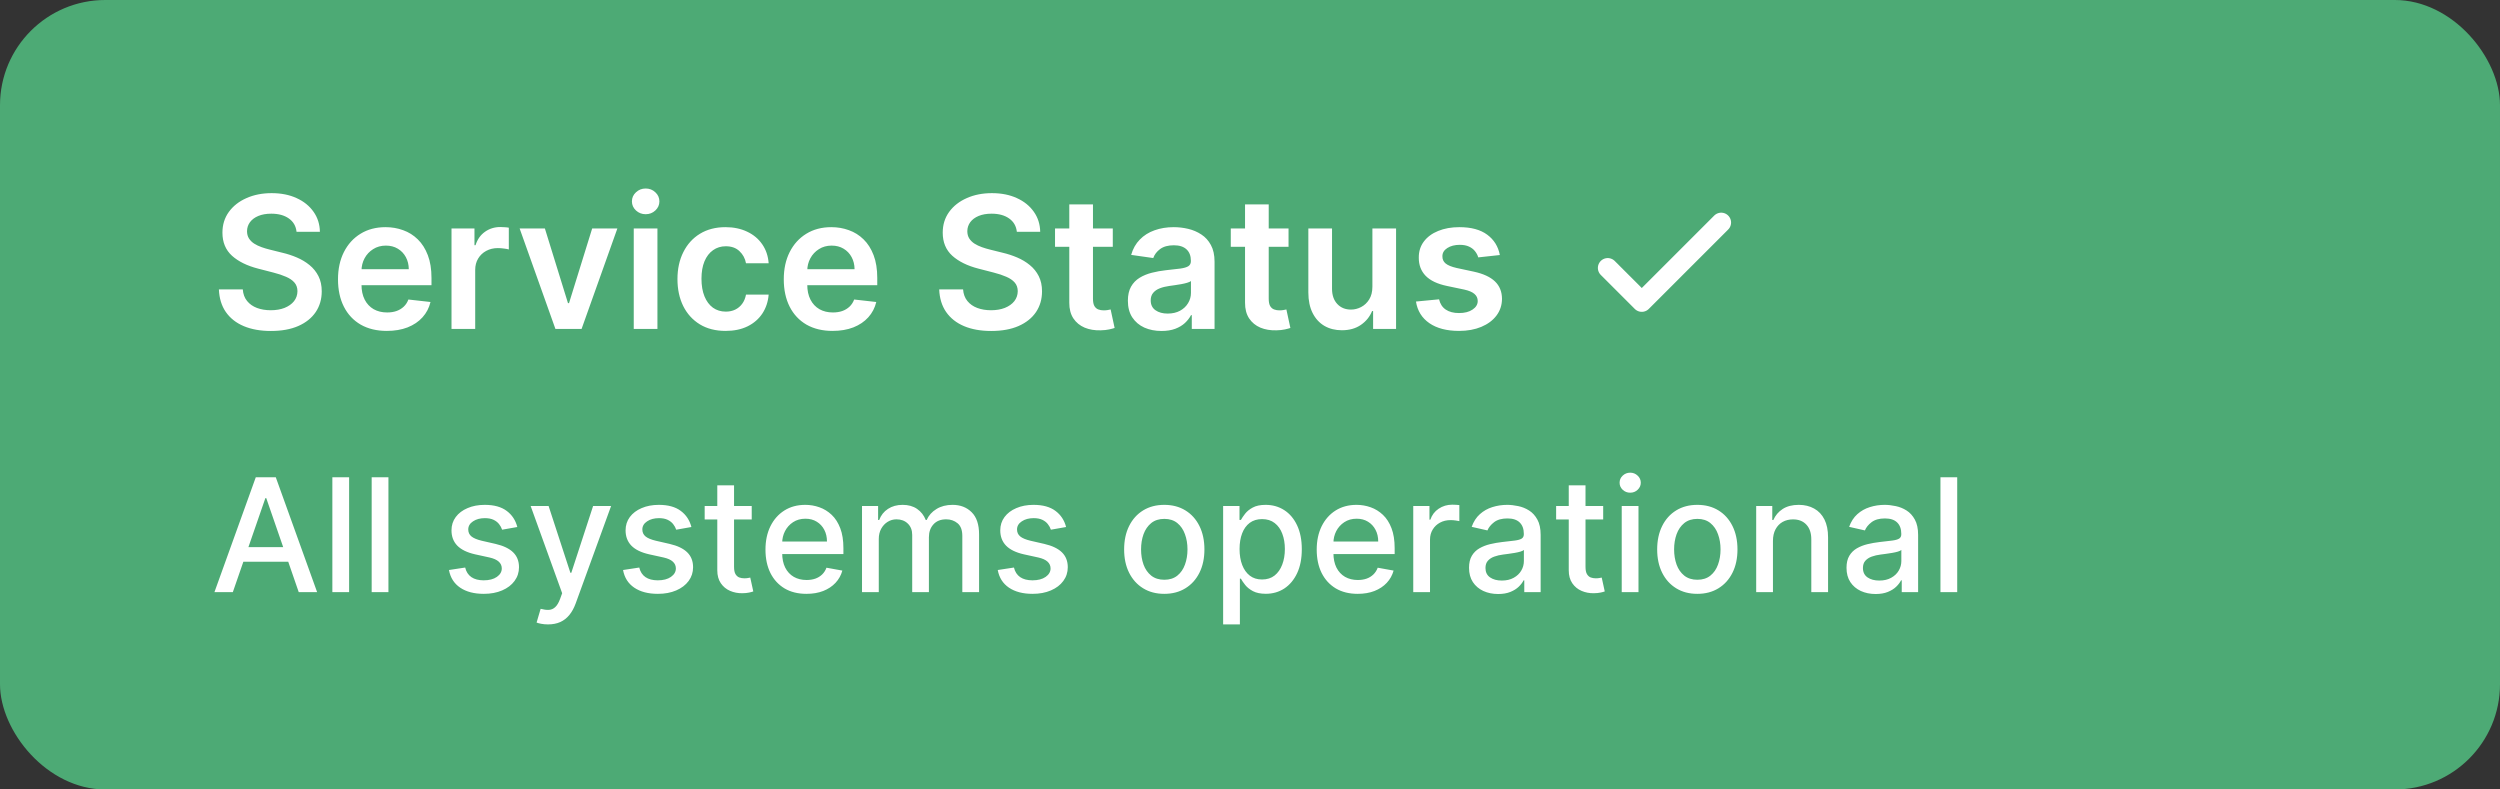 <svg width="190" height="60" viewBox="0 0 190 60" fill="none" xmlns="http://www.w3.org/2000/svg">
<rect x="0" y="0" width="190" height="60" fill="#333333" stroke="none"/>
<rect width="190" height="60" rx="8" fill="#4DAA75"/>
<path d="M22.538 17.617C22.491 17.183 22.296 16.845 21.951 16.603C21.61 16.361 21.166 16.24 20.619 16.24C20.234 16.24 19.904 16.298 19.629 16.414C19.354 16.53 19.144 16.688 18.998 16.886C18.852 17.085 18.777 17.312 18.774 17.567C18.774 17.78 18.822 17.963 18.918 18.119C19.018 18.275 19.152 18.408 19.321 18.517C19.49 18.623 19.677 18.713 19.883 18.785C20.088 18.858 20.296 18.92 20.504 18.97L21.459 19.208C21.843 19.298 22.213 19.419 22.567 19.571C22.925 19.724 23.245 19.916 23.527 20.148C23.812 20.38 24.037 20.66 24.203 20.988C24.369 21.316 24.452 21.701 24.452 22.141C24.452 22.738 24.299 23.263 23.994 23.717C23.689 24.168 23.249 24.521 22.672 24.776C22.099 25.028 21.404 25.154 20.589 25.154C19.797 25.154 19.109 25.032 18.526 24.786C17.945 24.541 17.491 24.183 17.163 23.712C16.838 23.242 16.663 22.668 16.636 21.992H18.451C18.477 22.347 18.587 22.642 18.779 22.877C18.971 23.113 19.222 23.288 19.53 23.404C19.841 23.52 20.189 23.578 20.574 23.578C20.975 23.578 21.326 23.518 21.628 23.399C21.933 23.276 22.171 23.108 22.344 22.892C22.516 22.673 22.604 22.418 22.607 22.126C22.604 21.861 22.526 21.642 22.374 21.47C22.221 21.294 22.007 21.149 21.732 21.033C21.46 20.913 21.142 20.807 20.778 20.715L19.619 20.416C18.781 20.201 18.118 19.874 17.631 19.437C17.147 18.996 16.905 18.411 16.905 17.682C16.905 17.082 17.067 16.557 17.392 16.106C17.72 15.655 18.166 15.305 18.729 15.057C19.293 14.805 19.931 14.679 20.643 14.679C21.366 14.679 21.999 14.805 22.543 15.057C23.09 15.305 23.519 15.652 23.83 16.096C24.142 16.537 24.303 17.044 24.312 17.617H22.538ZM29.397 25.149C28.632 25.149 27.97 24.99 27.413 24.672C26.86 24.35 26.434 23.896 26.136 23.31C25.837 22.72 25.688 22.025 25.688 21.227C25.688 20.441 25.837 19.752 26.136 19.158C26.437 18.562 26.858 18.098 27.399 17.766C27.939 17.432 28.574 17.264 29.303 17.264C29.773 17.264 30.218 17.34 30.635 17.493C31.056 17.642 31.427 17.874 31.749 18.189C32.074 18.504 32.329 18.905 32.514 19.392C32.7 19.876 32.793 20.453 32.793 21.122V21.674H26.534V20.461H31.068C31.064 20.116 30.99 19.81 30.844 19.541C30.698 19.269 30.494 19.056 30.232 18.9C29.974 18.744 29.672 18.666 29.328 18.666C28.96 18.666 28.637 18.756 28.358 18.935C28.08 19.11 27.863 19.342 27.707 19.631C27.554 19.916 27.477 20.229 27.473 20.57V21.629C27.473 22.073 27.554 22.454 27.717 22.773C27.879 23.088 28.106 23.329 28.398 23.499C28.69 23.664 29.031 23.747 29.422 23.747C29.684 23.747 29.921 23.711 30.133 23.638C30.345 23.562 30.529 23.451 30.685 23.305C30.841 23.159 30.958 22.978 31.038 22.763L32.718 22.952C32.612 23.396 32.41 23.784 32.112 24.115C31.817 24.443 31.439 24.698 30.978 24.881C30.517 25.06 29.991 25.149 29.397 25.149ZM34.315 25V17.364H36.06V18.636H36.14C36.279 18.195 36.518 17.856 36.856 17.617C37.197 17.375 37.587 17.254 38.024 17.254C38.124 17.254 38.235 17.259 38.357 17.269C38.483 17.276 38.588 17.287 38.67 17.304V18.959C38.594 18.933 38.473 18.91 38.307 18.89C38.145 18.867 37.988 18.855 37.835 18.855C37.507 18.855 37.212 18.926 36.95 19.069C36.692 19.208 36.488 19.402 36.339 19.651C36.19 19.899 36.115 20.186 36.115 20.511V25H34.315ZM46.92 17.364L44.2 25H42.212L39.492 17.364H41.411L43.166 23.036H43.246L45.005 17.364H46.92ZM48.165 25V17.364H49.965V25H48.165ZM49.07 16.28C48.785 16.28 48.539 16.185 48.334 15.996C48.129 15.804 48.026 15.574 48.026 15.305C48.026 15.034 48.129 14.803 48.334 14.614C48.539 14.422 48.785 14.326 49.07 14.326C49.358 14.326 49.603 14.422 49.806 14.614C50.011 14.803 50.114 15.034 50.114 15.305C50.114 15.574 50.011 15.804 49.806 15.996C49.603 16.185 49.358 16.28 49.07 16.28ZM55.146 25.149C54.384 25.149 53.729 24.982 53.182 24.647C52.639 24.312 52.22 23.85 51.925 23.26C51.633 22.667 51.487 21.984 51.487 21.212C51.487 20.436 51.636 19.752 51.935 19.158C52.233 18.562 52.654 18.098 53.197 17.766C53.744 17.432 54.391 17.264 55.136 17.264C55.756 17.264 56.305 17.379 56.782 17.607C57.263 17.833 57.645 18.152 57.93 18.567C58.215 18.978 58.378 19.458 58.418 20.009H56.697C56.628 19.641 56.462 19.334 56.2 19.089C55.942 18.84 55.595 18.716 55.161 18.716C54.793 18.716 54.47 18.815 54.192 19.014C53.913 19.21 53.696 19.491 53.541 19.859C53.388 20.227 53.312 20.668 53.312 21.182C53.312 21.702 53.388 22.15 53.541 22.524C53.693 22.895 53.907 23.182 54.182 23.384C54.46 23.583 54.787 23.683 55.161 23.683C55.426 23.683 55.663 23.633 55.872 23.533C56.084 23.431 56.262 23.283 56.404 23.091C56.547 22.899 56.644 22.665 56.697 22.39H58.418C58.374 22.93 58.215 23.409 57.94 23.827C57.665 24.241 57.291 24.566 56.817 24.801C56.343 25.033 55.786 25.149 55.146 25.149ZM63.276 25.149C62.511 25.149 61.849 24.99 61.292 24.672C60.739 24.35 60.313 23.896 60.015 23.31C59.716 22.72 59.567 22.025 59.567 21.227C59.567 20.441 59.716 19.752 60.015 19.158C60.316 18.562 60.737 18.098 61.278 17.766C61.818 17.432 62.453 17.264 63.182 17.264C63.652 17.264 64.096 17.34 64.514 17.493C64.935 17.642 65.306 17.874 65.628 18.189C65.953 18.504 66.208 18.905 66.393 19.392C66.579 19.876 66.672 20.453 66.672 21.122V21.674H60.413V20.461H64.947C64.943 20.116 64.869 19.81 64.723 19.541C64.577 19.269 64.373 19.056 64.111 18.9C63.853 18.744 63.551 18.666 63.206 18.666C62.839 18.666 62.515 18.756 62.237 18.935C61.959 19.11 61.742 19.342 61.586 19.631C61.433 19.916 61.355 20.229 61.352 20.57V21.629C61.352 22.073 61.433 22.454 61.596 22.773C61.758 23.088 61.985 23.329 62.277 23.499C62.569 23.664 62.91 23.747 63.301 23.747C63.563 23.747 63.8 23.711 64.012 23.638C64.224 23.562 64.408 23.451 64.564 23.305C64.719 23.159 64.837 22.978 64.917 22.763L66.597 22.952C66.491 23.396 66.289 23.784 65.991 24.115C65.696 24.443 65.318 24.698 64.857 24.881C64.396 25.06 63.869 25.149 63.276 25.149ZM77.28 17.617C77.233 17.183 77.038 16.845 76.693 16.603C76.352 16.361 75.908 16.24 75.361 16.24C74.976 16.24 74.647 16.298 74.371 16.414C74.096 16.53 73.886 16.688 73.74 16.886C73.594 17.085 73.52 17.312 73.516 17.567C73.516 17.78 73.564 17.963 73.66 18.119C73.76 18.275 73.894 18.408 74.063 18.517C74.232 18.623 74.419 18.713 74.625 18.785C74.831 18.858 75.038 18.92 75.246 18.97L76.201 19.208C76.585 19.298 76.955 19.419 77.31 19.571C77.668 19.724 77.987 19.916 78.269 20.148C78.554 20.38 78.78 20.66 78.945 20.988C79.111 21.316 79.194 21.701 79.194 22.141C79.194 22.738 79.041 23.263 78.737 23.717C78.432 24.168 77.991 24.521 77.414 24.776C76.841 25.028 76.146 25.154 75.331 25.154C74.539 25.154 73.851 25.032 73.268 24.786C72.688 24.541 72.234 24.183 71.906 23.712C71.581 23.242 71.405 22.668 71.379 21.992H73.193C73.22 22.347 73.329 22.642 73.521 22.877C73.713 23.113 73.964 23.288 74.272 23.404C74.584 23.52 74.932 23.578 75.316 23.578C75.717 23.578 76.068 23.518 76.37 23.399C76.675 23.276 76.914 23.108 77.086 22.892C77.258 22.673 77.346 22.418 77.349 22.126C77.346 21.861 77.268 21.642 77.116 21.47C76.963 21.294 76.749 21.149 76.474 21.033C76.203 20.913 75.885 20.807 75.52 20.715L74.362 20.416C73.523 20.201 72.86 19.874 72.373 19.437C71.889 18.996 71.647 18.411 71.647 17.682C71.647 17.082 71.809 16.557 72.134 16.106C72.462 15.655 72.908 15.305 73.472 15.057C74.035 14.805 74.673 14.679 75.386 14.679C76.108 14.679 76.741 14.805 77.285 15.057C77.832 15.305 78.261 15.652 78.572 16.096C78.884 16.537 79.045 17.044 79.055 17.617H77.28ZM84.572 17.364V18.756H80.182V17.364H84.572ZM81.266 15.534H83.066V22.703C83.066 22.945 83.102 23.131 83.175 23.26C83.251 23.386 83.351 23.472 83.473 23.518C83.596 23.565 83.732 23.588 83.881 23.588C83.993 23.588 84.096 23.58 84.189 23.563C84.285 23.547 84.358 23.532 84.408 23.518L84.711 24.925C84.615 24.959 84.478 24.995 84.299 25.035C84.123 25.075 83.907 25.098 83.652 25.104C83.201 25.118 82.795 25.05 82.434 24.901C82.073 24.748 81.786 24.513 81.574 24.195C81.365 23.876 81.263 23.479 81.266 23.001V15.534ZM88.275 25.154C87.791 25.154 87.355 25.068 86.967 24.896C86.582 24.72 86.278 24.461 86.052 24.12C85.83 23.779 85.719 23.358 85.719 22.857C85.719 22.426 85.799 22.07 85.958 21.788C86.117 21.507 86.334 21.281 86.609 21.112C86.884 20.943 87.194 20.816 87.539 20.729C87.887 20.64 88.246 20.575 88.618 20.535C89.065 20.489 89.428 20.448 89.706 20.411C89.985 20.371 90.187 20.312 90.313 20.232C90.442 20.149 90.507 20.022 90.507 19.849V19.82C90.507 19.445 90.396 19.155 90.174 18.95C89.952 18.744 89.632 18.641 89.214 18.641C88.773 18.641 88.424 18.738 88.165 18.93C87.91 19.122 87.738 19.349 87.648 19.611L85.968 19.372C86.1 18.908 86.319 18.52 86.624 18.209C86.929 17.894 87.302 17.659 87.743 17.503C88.183 17.344 88.671 17.264 89.204 17.264C89.572 17.264 89.938 17.307 90.303 17.393C90.668 17.48 91.001 17.622 91.302 17.821C91.604 18.017 91.846 18.283 92.028 18.621C92.214 18.959 92.306 19.382 92.306 19.889V25H90.576V23.951H90.517C90.407 24.163 90.253 24.362 90.054 24.548C89.859 24.73 89.612 24.877 89.314 24.99C89.019 25.099 88.672 25.154 88.275 25.154ZM88.742 23.832C89.103 23.832 89.416 23.76 89.681 23.618C89.947 23.472 90.15 23.28 90.293 23.041C90.439 22.803 90.512 22.542 90.512 22.261V21.361C90.455 21.407 90.359 21.45 90.223 21.49C90.091 21.53 89.942 21.565 89.776 21.595C89.61 21.624 89.446 21.651 89.284 21.674C89.121 21.697 88.981 21.717 88.861 21.734C88.593 21.77 88.352 21.83 88.14 21.913C87.928 21.995 87.761 22.111 87.638 22.261C87.516 22.407 87.454 22.595 87.454 22.827C87.454 23.159 87.575 23.409 87.817 23.578C88.059 23.747 88.367 23.832 88.742 23.832ZM97.929 17.364V18.756H93.539V17.364H97.929ZM94.623 15.534H96.423V22.703C96.423 22.945 96.459 23.131 96.532 23.26C96.609 23.386 96.708 23.472 96.831 23.518C96.953 23.565 97.089 23.588 97.238 23.588C97.351 23.588 97.454 23.58 97.546 23.563C97.643 23.547 97.716 23.532 97.765 23.518L98.069 24.925C97.972 24.959 97.835 24.995 97.656 25.035C97.48 25.075 97.265 25.098 97.01 25.104C96.559 25.118 96.153 25.05 95.791 24.901C95.43 24.748 95.144 24.513 94.931 24.195C94.723 23.876 94.62 23.479 94.623 23.001V15.534ZM104.302 21.788V17.364H106.101V25H104.356V23.643H104.277C104.104 24.07 103.821 24.42 103.427 24.692C103.036 24.963 102.553 25.099 101.98 25.099C101.479 25.099 101.037 24.988 100.653 24.766C100.271 24.541 99.973 24.215 99.758 23.787C99.542 23.356 99.434 22.836 99.434 22.226V17.364H101.234V21.947C101.234 22.431 101.367 22.816 101.632 23.101C101.897 23.386 102.245 23.528 102.676 23.528C102.941 23.528 103.198 23.464 103.447 23.334C103.695 23.205 103.899 23.013 104.058 22.758C104.22 22.499 104.302 22.176 104.302 21.788ZM113.988 19.382L112.347 19.561C112.301 19.395 112.219 19.24 112.103 19.094C111.991 18.948 111.838 18.83 111.646 18.741C111.454 18.651 111.218 18.607 110.94 18.607C110.565 18.607 110.251 18.688 109.995 18.85C109.743 19.012 109.619 19.223 109.623 19.482C109.619 19.704 109.7 19.884 109.866 20.023C110.035 20.163 110.314 20.277 110.701 20.366L112.004 20.645C112.726 20.801 113.263 21.048 113.615 21.386C113.969 21.724 114.148 22.166 114.152 22.713C114.148 23.194 114.007 23.618 113.729 23.986C113.454 24.35 113.071 24.635 112.581 24.841C112.09 25.046 111.527 25.149 110.89 25.149C109.956 25.149 109.203 24.954 108.633 24.562C108.063 24.168 107.723 23.62 107.614 22.917L109.369 22.748C109.449 23.093 109.618 23.353 109.876 23.528C110.135 23.704 110.471 23.792 110.885 23.792C111.313 23.792 111.656 23.704 111.914 23.528C112.176 23.353 112.307 23.136 112.307 22.877C112.307 22.658 112.223 22.478 112.054 22.335C111.888 22.193 111.629 22.083 111.278 22.007L109.975 21.734C109.243 21.581 108.701 21.324 108.35 20.963C107.998 20.599 107.824 20.138 107.828 19.581C107.824 19.11 107.952 18.703 108.211 18.358C108.472 18.01 108.835 17.741 109.299 17.553C109.767 17.36 110.305 17.264 110.915 17.264C111.81 17.264 112.514 17.455 113.028 17.836C113.545 18.217 113.865 18.733 113.988 19.382ZM17.696 45H16.298L19.439 36.273H20.96L24.101 45H22.703L20.236 37.858H20.168L17.696 45ZM17.93 41.582H22.465V42.69H17.93V41.582ZM26.533 36.273V45H25.259V36.273H26.533ZM29.521 36.273V45H28.247V36.273H29.521ZM39.316 40.053L38.161 40.257C38.113 40.109 38.036 39.969 37.931 39.835C37.829 39.702 37.69 39.592 37.514 39.507C37.337 39.422 37.117 39.379 36.853 39.379C36.492 39.379 36.191 39.46 35.95 39.622C35.708 39.781 35.587 39.987 35.587 40.24C35.587 40.459 35.668 40.635 35.83 40.769C35.992 40.902 36.254 41.011 36.614 41.097L37.654 41.335C38.256 41.474 38.705 41.689 39.001 41.979C39.296 42.269 39.444 42.645 39.444 43.108C39.444 43.5 39.33 43.849 39.103 44.156C38.879 44.46 38.565 44.699 38.161 44.872C37.761 45.045 37.296 45.132 36.768 45.132C36.035 45.132 35.437 44.976 34.974 44.663C34.511 44.348 34.227 43.901 34.121 43.321L35.353 43.133C35.43 43.455 35.587 43.697 35.826 43.862C36.065 44.024 36.376 44.105 36.759 44.105C37.177 44.105 37.511 44.019 37.761 43.845C38.011 43.669 38.136 43.455 38.136 43.202C38.136 42.997 38.059 42.825 37.906 42.686C37.755 42.547 37.523 42.442 37.211 42.371L36.103 42.128C35.492 41.989 35.041 41.767 34.748 41.463C34.458 41.159 34.313 40.774 34.313 40.308C34.313 39.922 34.421 39.584 34.637 39.294C34.853 39.004 35.151 38.778 35.532 38.617C35.913 38.452 36.349 38.369 36.84 38.369C37.548 38.369 38.104 38.523 38.511 38.83C38.917 39.133 39.185 39.541 39.316 40.053ZM41.65 47.455C41.46 47.455 41.287 47.439 41.13 47.408C40.974 47.379 40.858 47.348 40.781 47.314L41.088 46.27C41.321 46.332 41.528 46.359 41.71 46.351C41.892 46.342 42.052 46.274 42.191 46.146C42.334 46.019 42.459 45.81 42.566 45.52L42.724 45.085L40.329 38.455H41.693L43.35 43.534H43.419L45.076 38.455H46.444L43.747 45.874C43.622 46.215 43.463 46.503 43.27 46.739C43.076 46.977 42.846 47.156 42.579 47.276C42.312 47.395 42.002 47.455 41.65 47.455ZM52.547 40.053L51.392 40.257C51.343 40.109 51.267 39.969 51.162 39.835C51.059 39.702 50.92 39.592 50.744 39.507C50.568 39.422 50.348 39.379 50.084 39.379C49.723 39.379 49.422 39.46 49.18 39.622C48.939 39.781 48.818 39.987 48.818 40.24C48.818 40.459 48.899 40.635 49.061 40.769C49.223 40.902 49.484 41.011 49.845 41.097L50.885 41.335C51.487 41.474 51.936 41.689 52.231 41.979C52.527 42.269 52.674 42.645 52.674 43.108C52.674 43.5 52.561 43.849 52.334 44.156C52.109 44.46 51.795 44.699 51.392 44.872C50.991 45.045 50.527 45.132 49.998 45.132C49.265 45.132 48.667 44.976 48.204 44.663C47.741 44.348 47.457 43.901 47.352 43.321L48.584 43.133C48.66 43.455 48.818 43.697 49.056 43.862C49.295 44.024 49.606 44.105 49.99 44.105C50.407 44.105 50.741 44.019 50.991 43.845C51.241 43.669 51.366 43.455 51.366 43.202C51.366 42.997 51.289 42.825 51.136 42.686C50.985 42.547 50.754 42.442 50.441 42.371L49.334 42.128C48.723 41.989 48.271 41.767 47.978 41.463C47.689 41.159 47.544 40.774 47.544 40.308C47.544 39.922 47.652 39.584 47.867 39.294C48.084 39.004 48.382 38.778 48.762 38.617C49.143 38.452 49.579 38.369 50.071 38.369C50.778 38.369 51.335 38.523 51.741 38.83C52.147 39.133 52.416 39.541 52.547 40.053ZM57.131 38.455V39.477H53.555V38.455H57.131ZM54.514 36.886H55.788V43.078C55.788 43.325 55.825 43.511 55.899 43.636C55.973 43.758 56.068 43.842 56.185 43.888C56.304 43.93 56.433 43.952 56.572 43.952C56.675 43.952 56.764 43.945 56.841 43.93C56.918 43.916 56.977 43.905 57.02 43.896L57.25 44.949C57.176 44.977 57.071 45.006 56.935 45.034C56.798 45.065 56.628 45.082 56.423 45.085C56.088 45.091 55.776 45.031 55.486 44.906C55.196 44.781 54.962 44.588 54.783 44.327C54.604 44.065 54.514 43.737 54.514 43.342V36.886ZM61.291 45.132C60.646 45.132 60.091 44.994 59.625 44.719C59.162 44.44 58.804 44.05 58.551 43.547C58.301 43.041 58.176 42.449 58.176 41.77C58.176 41.099 58.301 40.508 58.551 39.997C58.804 39.486 59.156 39.087 59.608 38.8C60.062 38.513 60.593 38.369 61.201 38.369C61.571 38.369 61.929 38.43 62.275 38.553C62.622 38.675 62.933 38.867 63.209 39.128C63.484 39.389 63.701 39.729 63.86 40.146C64.019 40.561 64.099 41.065 64.099 41.659V42.111H58.896V41.156H62.85C62.85 40.821 62.782 40.524 62.646 40.266C62.51 40.004 62.318 39.798 62.071 39.648C61.826 39.497 61.539 39.422 61.21 39.422C60.852 39.422 60.539 39.51 60.272 39.686C60.008 39.859 59.804 40.087 59.659 40.368C59.517 40.646 59.446 40.949 59.446 41.276V42.021C59.446 42.459 59.522 42.831 59.676 43.138C59.832 43.445 60.049 43.679 60.328 43.841C60.606 44 60.931 44.08 61.304 44.08C61.545 44.08 61.765 44.045 61.964 43.977C62.163 43.906 62.335 43.801 62.48 43.662C62.625 43.523 62.735 43.351 62.812 43.146L64.018 43.364C63.922 43.719 63.748 44.03 63.498 44.297C63.251 44.561 62.94 44.767 62.565 44.915C62.193 45.06 61.768 45.132 61.291 45.132ZM65.513 45V38.455H66.736V39.52H66.817C66.953 39.159 67.176 38.878 67.486 38.676C67.796 38.472 68.166 38.369 68.598 38.369C69.035 38.369 69.402 38.472 69.697 38.676C69.996 38.881 70.216 39.162 70.358 39.52H70.426C70.582 39.17 70.831 38.892 71.172 38.685C71.513 38.474 71.919 38.369 72.391 38.369C72.984 38.369 73.469 38.555 73.844 38.928C74.222 39.3 74.41 39.861 74.41 40.611V45H73.136V40.73C73.136 40.287 73.016 39.966 72.774 39.767C72.533 39.568 72.244 39.469 71.909 39.469C71.494 39.469 71.172 39.597 70.942 39.852C70.712 40.105 70.597 40.43 70.597 40.828V45H69.327V40.649C69.327 40.294 69.216 40.008 68.994 39.793C68.773 39.577 68.484 39.469 68.129 39.469C67.888 39.469 67.665 39.533 67.46 39.66C67.258 39.785 67.095 39.96 66.97 40.185C66.848 40.409 66.787 40.669 66.787 40.965V45H65.513ZM81.023 40.053L79.868 40.257C79.82 40.109 79.743 39.969 79.638 39.835C79.536 39.702 79.397 39.592 79.221 39.507C79.044 39.422 78.824 39.379 78.56 39.379C78.199 39.379 77.898 39.46 77.657 39.622C77.415 39.781 77.294 39.987 77.294 40.24C77.294 40.459 77.375 40.635 77.537 40.769C77.699 40.902 77.961 41.011 78.321 41.097L79.361 41.335C79.963 41.474 80.412 41.689 80.708 41.979C81.003 42.269 81.151 42.645 81.151 43.108C81.151 43.5 81.037 43.849 80.81 44.156C80.586 44.46 80.272 44.699 79.868 44.872C79.468 45.045 79.003 45.132 78.475 45.132C77.742 45.132 77.144 44.976 76.681 44.663C76.218 44.348 75.934 43.901 75.829 43.321L77.06 43.133C77.137 43.455 77.294 43.697 77.533 43.862C77.772 44.024 78.083 44.105 78.466 44.105C78.884 44.105 79.218 44.019 79.468 43.845C79.718 43.669 79.843 43.455 79.843 43.202C79.843 42.997 79.766 42.825 79.613 42.686C79.462 42.547 79.231 42.442 78.918 42.371L77.81 42.128C77.199 41.989 76.748 41.767 76.455 41.463C76.165 41.159 76.02 40.774 76.02 40.308C76.02 39.922 76.128 39.584 76.344 39.294C76.56 39.004 76.858 38.778 77.239 38.617C77.62 38.452 78.056 38.369 78.547 38.369C79.255 38.369 79.811 38.523 80.218 38.83C80.624 39.133 80.892 39.541 81.023 40.053ZM88.485 45.132C87.871 45.132 87.336 44.992 86.878 44.71C86.421 44.429 86.066 44.035 85.813 43.53C85.56 43.024 85.434 42.433 85.434 41.757C85.434 41.078 85.56 40.484 85.813 39.976C86.066 39.467 86.421 39.072 86.878 38.791C87.336 38.51 87.871 38.369 88.485 38.369C89.098 38.369 89.634 38.51 90.091 38.791C90.549 39.072 90.904 39.467 91.157 39.976C91.409 40.484 91.536 41.078 91.536 41.757C91.536 42.433 91.409 43.024 91.157 43.53C90.904 44.035 90.549 44.429 90.091 44.71C89.634 44.992 89.098 45.132 88.485 45.132ZM88.489 44.062C88.887 44.062 89.216 43.957 89.478 43.747C89.739 43.537 89.932 43.257 90.057 42.908C90.185 42.558 90.249 42.173 90.249 41.753C90.249 41.335 90.185 40.952 90.057 40.602C89.932 40.25 89.739 39.967 89.478 39.754C89.216 39.541 88.887 39.435 88.489 39.435C88.088 39.435 87.756 39.541 87.492 39.754C87.231 39.967 87.036 40.25 86.908 40.602C86.783 40.952 86.721 41.335 86.721 41.753C86.721 42.173 86.783 42.558 86.908 42.908C87.036 43.257 87.231 43.537 87.492 43.747C87.756 43.957 88.088 44.062 88.489 44.062ZM92.958 47.455V38.455H94.202V39.516H94.309C94.383 39.379 94.489 39.222 94.629 39.043C94.768 38.864 94.961 38.707 95.208 38.574C95.455 38.438 95.782 38.369 96.188 38.369C96.717 38.369 97.188 38.503 97.603 38.77C98.018 39.037 98.343 39.422 98.579 39.925C98.817 40.428 98.937 41.033 98.937 41.74C98.937 42.447 98.819 43.054 98.583 43.56C98.347 44.062 98.023 44.45 97.612 44.723C97.2 44.993 96.729 45.128 96.201 45.128C95.803 45.128 95.478 45.061 95.225 44.928C94.975 44.794 94.779 44.638 94.637 44.459C94.495 44.28 94.386 44.121 94.309 43.981H94.232V47.455H92.958ZM94.207 41.727C94.207 42.188 94.273 42.591 94.407 42.938C94.54 43.284 94.734 43.555 94.987 43.751C95.239 43.945 95.549 44.041 95.915 44.041C96.296 44.041 96.614 43.94 96.87 43.739C97.126 43.534 97.319 43.257 97.45 42.908C97.583 42.558 97.65 42.165 97.65 41.727C97.65 41.295 97.585 40.908 97.454 40.564C97.326 40.22 97.133 39.949 96.874 39.75C96.619 39.551 96.299 39.452 95.915 39.452C95.546 39.452 95.234 39.547 94.978 39.737C94.725 39.928 94.533 40.193 94.403 40.534C94.272 40.875 94.207 41.273 94.207 41.727ZM103.185 45.132C102.54 45.132 101.985 44.994 101.519 44.719C101.056 44.44 100.698 44.05 100.445 43.547C100.195 43.041 100.07 42.449 100.07 41.77C100.07 41.099 100.195 40.508 100.445 39.997C100.698 39.486 101.05 39.087 101.502 38.8C101.957 38.513 102.488 38.369 103.096 38.369C103.465 38.369 103.823 38.43 104.17 38.553C104.516 38.675 104.827 38.867 105.103 39.128C105.379 39.389 105.596 39.729 105.755 40.146C105.914 40.561 105.994 41.065 105.994 41.659V42.111H100.79V41.156H104.745C104.745 40.821 104.677 40.524 104.54 40.266C104.404 40.004 104.212 39.798 103.965 39.648C103.721 39.497 103.434 39.422 103.104 39.422C102.746 39.422 102.434 39.51 102.167 39.686C101.903 39.859 101.698 40.087 101.553 40.368C101.411 40.646 101.34 40.949 101.34 41.276V42.021C101.34 42.459 101.417 42.831 101.57 43.138C101.727 43.445 101.944 43.679 102.222 43.841C102.501 44 102.826 44.08 103.198 44.08C103.44 44.08 103.66 44.045 103.859 43.977C104.058 43.906 104.229 43.801 104.374 43.662C104.519 43.523 104.63 43.351 104.707 43.146L105.913 43.364C105.816 43.719 105.643 44.03 105.393 44.297C105.146 44.561 104.835 44.767 104.46 44.915C104.087 45.06 103.663 45.132 103.185 45.132ZM107.407 45V38.455H108.639V39.494H108.707C108.826 39.142 109.037 38.865 109.338 38.663C109.642 38.459 109.985 38.356 110.369 38.356C110.449 38.356 110.542 38.359 110.65 38.365C110.761 38.371 110.848 38.378 110.91 38.386V39.605C110.859 39.591 110.768 39.575 110.637 39.558C110.507 39.538 110.376 39.528 110.245 39.528C109.944 39.528 109.676 39.592 109.44 39.72C109.207 39.845 109.022 40.02 108.886 40.244C108.75 40.466 108.681 40.719 108.681 41.003V45H107.407ZM113.859 45.145C113.444 45.145 113.069 45.068 112.734 44.915C112.399 44.758 112.133 44.533 111.937 44.237C111.744 43.942 111.647 43.58 111.647 43.151C111.647 42.781 111.718 42.477 111.86 42.239C112.002 42 112.194 41.811 112.436 41.672C112.677 41.533 112.947 41.428 113.245 41.356C113.544 41.285 113.848 41.231 114.157 41.195C114.549 41.149 114.868 41.112 115.112 41.084C115.356 41.053 115.534 41.003 115.645 40.935C115.755 40.867 115.811 40.756 115.811 40.602V40.572C115.811 40.2 115.706 39.912 115.495 39.707C115.288 39.503 114.978 39.401 114.566 39.401C114.137 39.401 113.799 39.496 113.552 39.686C113.308 39.874 113.139 40.082 113.045 40.312L111.848 40.04C111.99 39.642 112.197 39.321 112.47 39.077C112.745 38.83 113.062 38.651 113.42 38.54C113.778 38.426 114.154 38.369 114.549 38.369C114.811 38.369 115.088 38.401 115.38 38.463C115.676 38.523 115.951 38.633 116.207 38.795C116.466 38.957 116.677 39.189 116.842 39.49C117.007 39.788 117.089 40.176 117.089 40.653V45H115.845V44.105H115.794C115.711 44.27 115.588 44.432 115.423 44.591C115.258 44.75 115.047 44.882 114.788 44.987C114.529 45.092 114.22 45.145 113.859 45.145ZM114.136 44.122C114.488 44.122 114.789 44.053 115.039 43.913C115.292 43.774 115.484 43.592 115.615 43.368C115.748 43.141 115.815 42.898 115.815 42.639V41.795C115.77 41.841 115.681 41.883 115.551 41.923C115.423 41.96 115.277 41.993 115.112 42.021C114.947 42.047 114.787 42.071 114.63 42.094C114.474 42.114 114.343 42.131 114.238 42.145C113.991 42.176 113.765 42.229 113.561 42.303C113.359 42.376 113.197 42.483 113.075 42.622C112.956 42.758 112.896 42.94 112.896 43.168C112.896 43.483 113.012 43.722 113.245 43.883C113.478 44.043 113.775 44.122 114.136 44.122ZM121.842 38.455V39.477H118.266V38.455H121.842ZM119.225 36.886H120.499V43.078C120.499 43.325 120.536 43.511 120.61 43.636C120.684 43.758 120.779 43.842 120.896 43.888C121.015 43.93 121.144 43.952 121.283 43.952C121.386 43.952 121.475 43.945 121.552 43.93C121.629 43.916 121.688 43.905 121.731 43.896L121.961 44.949C121.887 44.977 121.782 45.006 121.646 45.034C121.509 45.065 121.339 45.082 121.134 45.085C120.799 45.091 120.487 45.031 120.197 44.906C119.907 44.781 119.673 44.588 119.494 44.327C119.315 44.065 119.225 43.737 119.225 43.342V36.886ZM123.251 45V38.455H124.525V45H123.251ZM123.895 37.445C123.673 37.445 123.483 37.371 123.324 37.223C123.167 37.072 123.089 36.894 123.089 36.686C123.089 36.476 123.167 36.297 123.324 36.149C123.483 35.999 123.673 35.923 123.895 35.923C124.116 35.923 124.305 35.999 124.461 36.149C124.62 36.297 124.7 36.476 124.7 36.686C124.7 36.894 124.62 37.072 124.461 37.223C124.305 37.371 124.116 37.445 123.895 37.445ZM128.996 45.132C128.383 45.132 127.847 44.992 127.39 44.71C126.933 44.429 126.577 44.035 126.325 43.53C126.072 43.024 125.945 42.433 125.945 41.757C125.945 41.078 126.072 40.484 126.325 39.976C126.577 39.467 126.933 39.072 127.39 38.791C127.847 38.51 128.383 38.369 128.996 38.369C129.61 38.369 130.146 38.51 130.603 38.791C131.06 39.072 131.415 39.467 131.668 39.976C131.921 40.484 132.048 41.078 132.048 41.757C132.048 42.433 131.921 43.024 131.668 43.53C131.415 44.035 131.06 44.429 130.603 44.71C130.146 44.992 129.61 45.132 128.996 45.132ZM129.001 44.062C129.398 44.062 129.728 43.957 129.989 43.747C130.251 43.537 130.444 43.257 130.569 42.908C130.697 42.558 130.761 42.173 130.761 41.753C130.761 41.335 130.697 40.952 130.569 40.602C130.444 40.25 130.251 39.967 129.989 39.754C129.728 39.541 129.398 39.435 129.001 39.435C128.6 39.435 128.268 39.541 128.004 39.754C127.742 39.967 127.548 40.25 127.42 40.602C127.295 40.952 127.232 41.335 127.232 41.753C127.232 42.173 127.295 42.558 127.42 42.908C127.548 43.257 127.742 43.537 128.004 43.747C128.268 43.957 128.6 44.062 129.001 44.062ZM134.744 41.114V45H133.47V38.455H134.693V39.52H134.774C134.924 39.173 135.16 38.895 135.481 38.685C135.805 38.474 136.213 38.369 136.704 38.369C137.15 38.369 137.541 38.463 137.876 38.651C138.211 38.835 138.471 39.111 138.656 39.477C138.841 39.844 138.933 40.297 138.933 40.837V45H137.659V40.99C137.659 40.516 137.535 40.145 137.288 39.878C137.041 39.608 136.701 39.473 136.27 39.473C135.974 39.473 135.711 39.537 135.481 39.665C135.254 39.793 135.074 39.98 134.94 40.227C134.809 40.472 134.744 40.767 134.744 41.114ZM142.547 45.145C142.132 45.145 141.757 45.068 141.422 44.915C141.086 44.758 140.821 44.533 140.625 44.237C140.431 43.942 140.335 43.58 140.335 43.151C140.335 42.781 140.406 42.477 140.548 42.239C140.69 42 140.882 41.811 141.123 41.672C141.365 41.533 141.635 41.428 141.933 41.356C142.231 41.285 142.535 41.231 142.845 41.195C143.237 41.149 143.555 41.112 143.799 41.084C144.044 41.053 144.221 41.003 144.332 40.935C144.443 40.867 144.498 40.756 144.498 40.602V40.572C144.498 40.2 144.393 39.912 144.183 39.707C143.975 39.503 143.666 39.401 143.254 39.401C142.825 39.401 142.487 39.496 142.24 39.686C141.995 39.874 141.826 40.082 141.733 40.312L140.535 40.04C140.677 39.642 140.885 39.321 141.157 39.077C141.433 38.83 141.75 38.651 142.108 38.54C142.466 38.426 142.842 38.369 143.237 38.369C143.498 38.369 143.775 38.401 144.068 38.463C144.363 38.523 144.639 38.633 144.895 38.795C145.153 38.957 145.365 39.189 145.529 39.49C145.694 39.788 145.777 40.176 145.777 40.653V45H144.532V44.105H144.481C144.399 44.27 144.275 44.432 144.11 44.591C143.946 44.75 143.734 44.882 143.475 44.987C143.217 45.092 142.907 45.145 142.547 45.145ZM142.824 44.122C143.176 44.122 143.477 44.053 143.727 43.913C143.98 43.774 144.172 43.592 144.302 43.368C144.436 43.141 144.502 42.898 144.502 42.639V41.795C144.457 41.841 144.369 41.883 144.238 41.923C144.11 41.96 143.964 41.993 143.799 42.021C143.635 42.047 143.474 42.071 143.318 42.094C143.162 42.114 143.031 42.131 142.926 42.145C142.679 42.176 142.453 42.229 142.248 42.303C142.047 42.376 141.885 42.483 141.762 42.622C141.643 42.758 141.583 42.94 141.583 43.168C141.583 43.483 141.7 43.722 141.933 43.883C142.166 44.043 142.463 44.122 142.824 44.122ZM148.748 36.273V45H147.474V36.273H148.748Z" fill="white"/>
<path d="M122.188 20.363L124.775 22.95L130.812 16.913" stroke="white" stroke-width="1.5" stroke-linecap="round" stroke-linejoin="round"/>
</svg>
